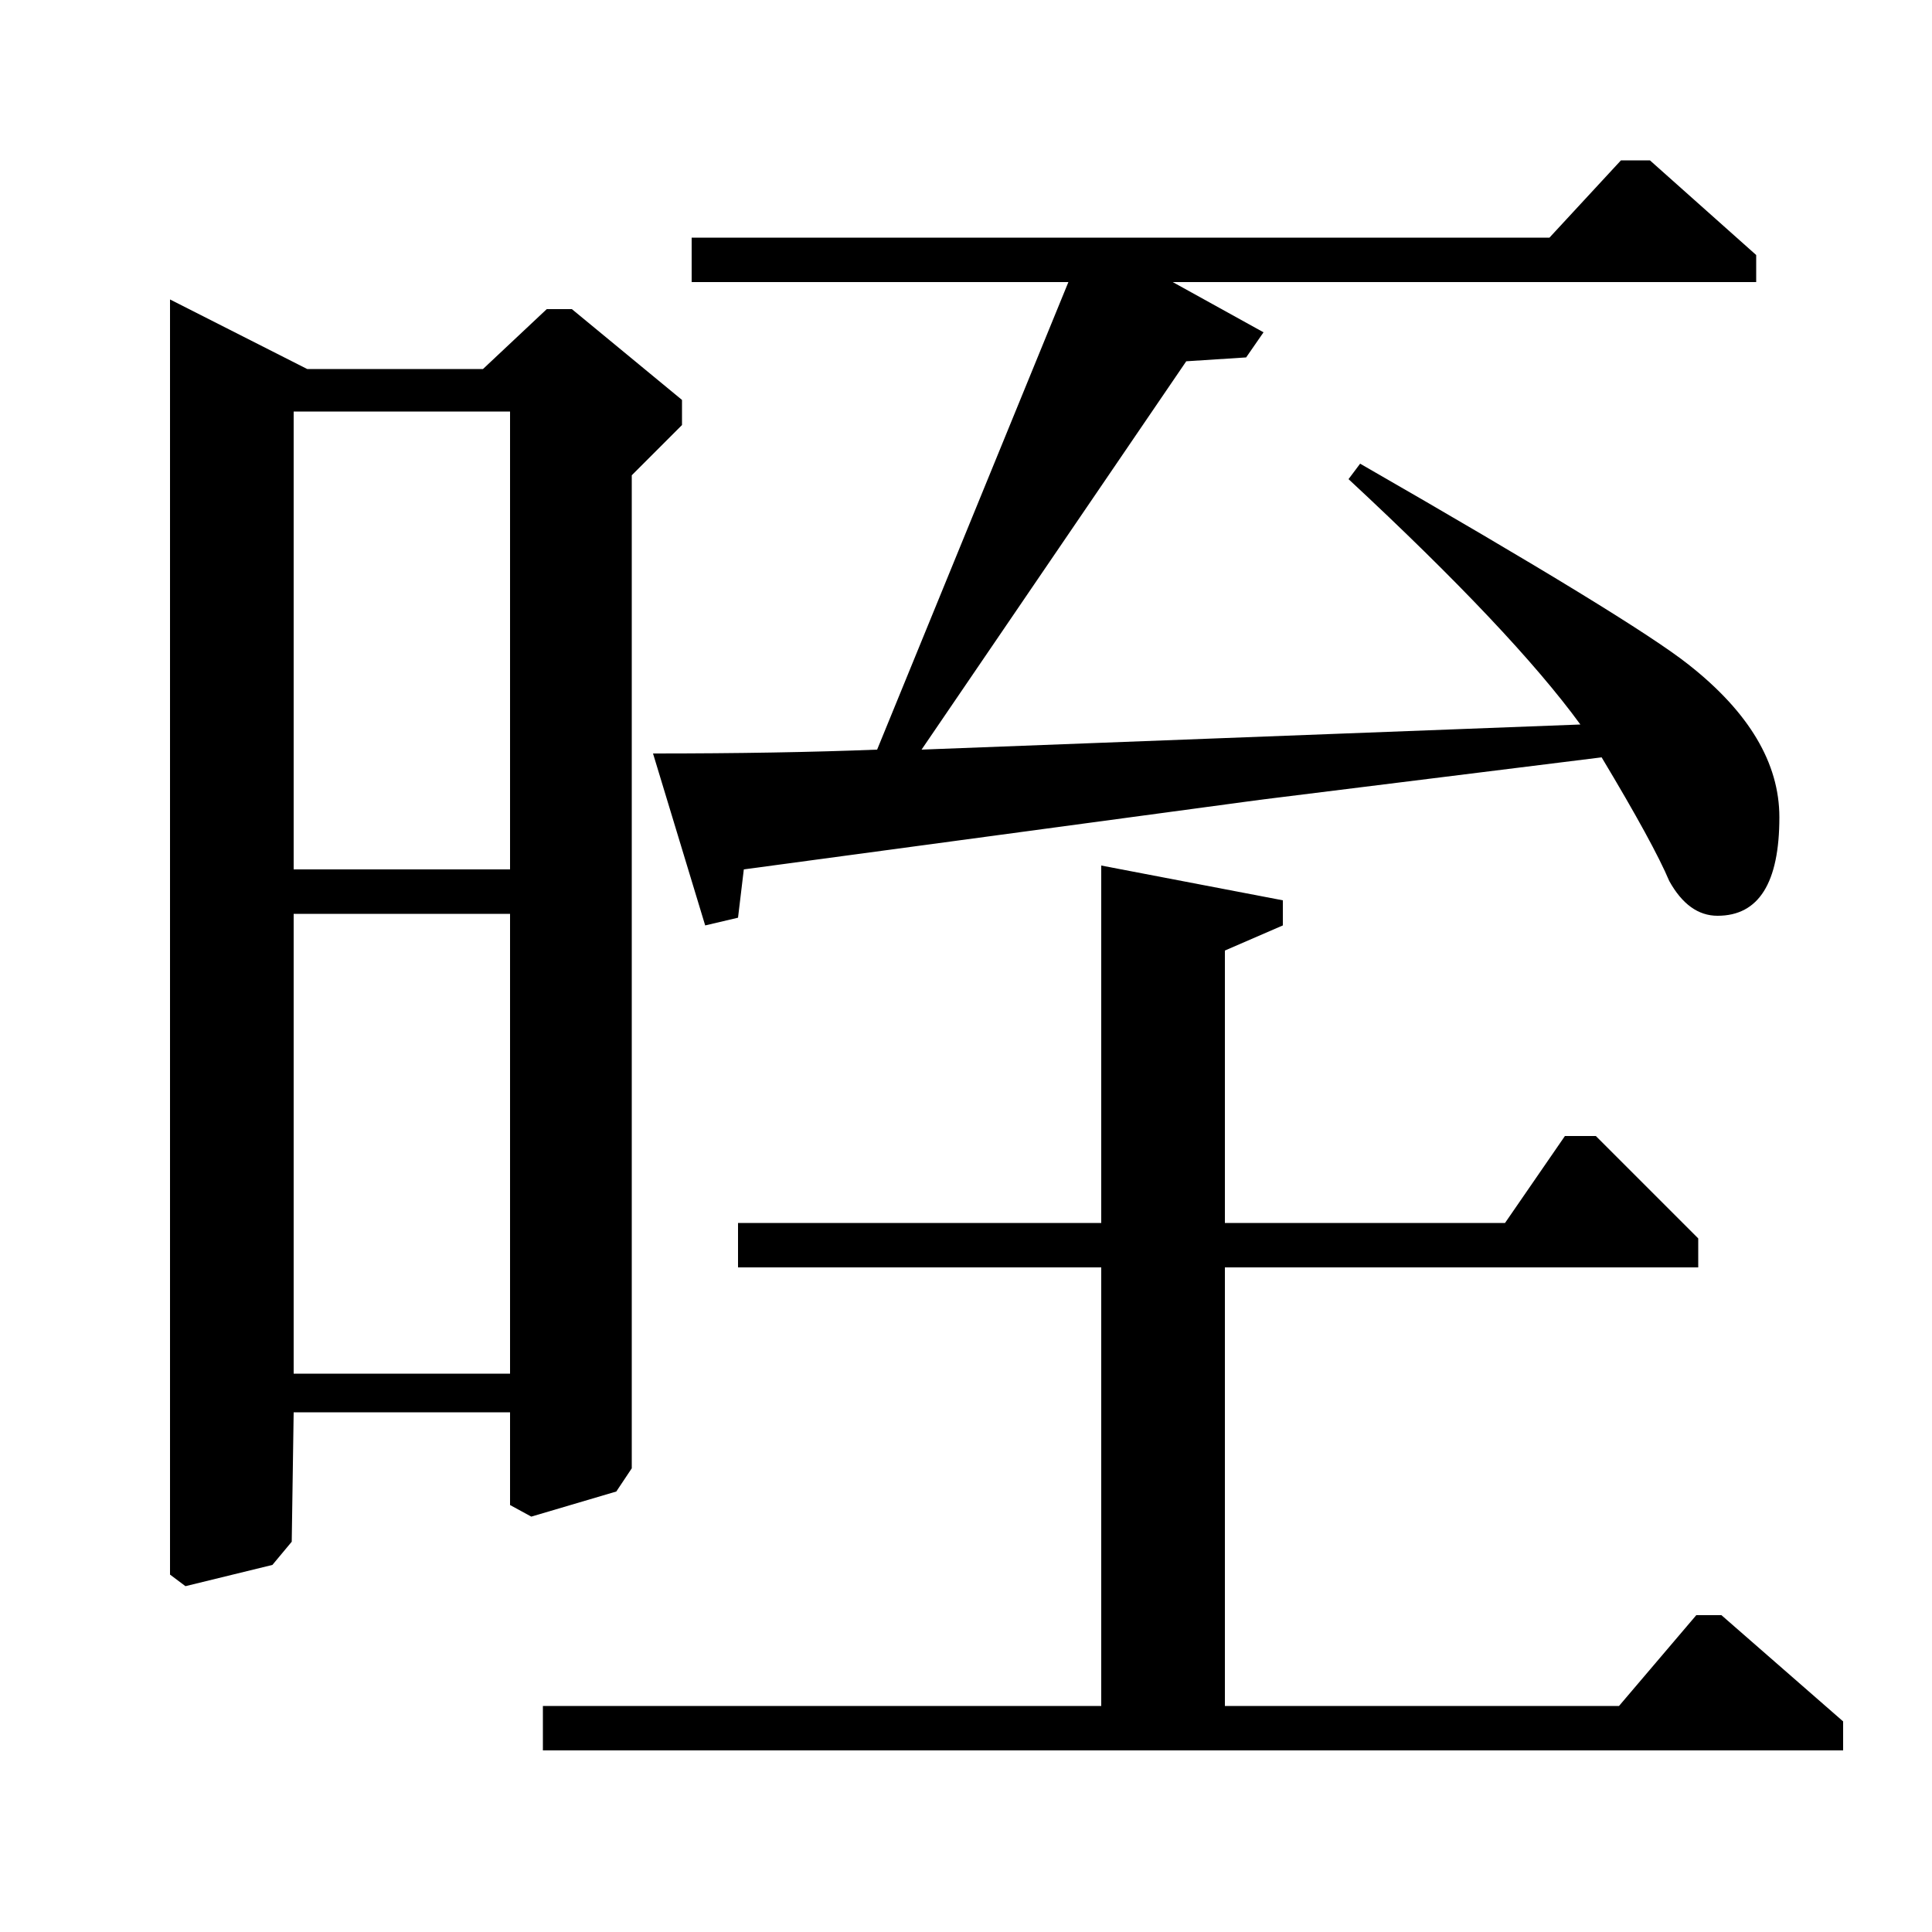 <?xml version="1.0" standalone="no"?>
<!DOCTYPE svg PUBLIC "-//W3C//DTD SVG 1.1//EN" "http://www.w3.org/Graphics/SVG/1.1/DTD/svg11.dtd" >
<svg xmlns="http://www.w3.org/2000/svg" xmlns:xlink="http://www.w3.org/1999/xlink" version="1.1" viewBox="0 -140 1000 1000">
  <g transform="matrix(1 0 0 -1 0 860)">
   <path fill="currentColor"
d="M802 877l37 40h15l55 -49v-14h-302l47 -26l-9 -13l-31 -2l-137 -201l341 13q-35 48 -120 127l6 8q141 -81 170 -104q47 -37 47 -79q0 -51 -32 -51q-15 0 -25 18q-8 19 -35 64l-177 -22l-267 -36l-3 -25l-17 -4l-27 89q66 0 116 2l99 242h-195v23h444zM664 521l-30 -13
v-141h145l31 45h16l53 -53v-15h-245v-227h204l40 47h13l63 -55v-15h-673v23h289v227h-188v23h188v185l94 -18v-13zM159 809h91l33 31h13l57 -47v-13l-26 -26v-514l-8 -12l-44 -13l-11 6v48h-112l-1 -67l-10 -12l-45 -11l-8 6v660zM264 787h-112v-237h112v237zM264 527h-112
v-238h112v238z" />
  </g>

</svg>
